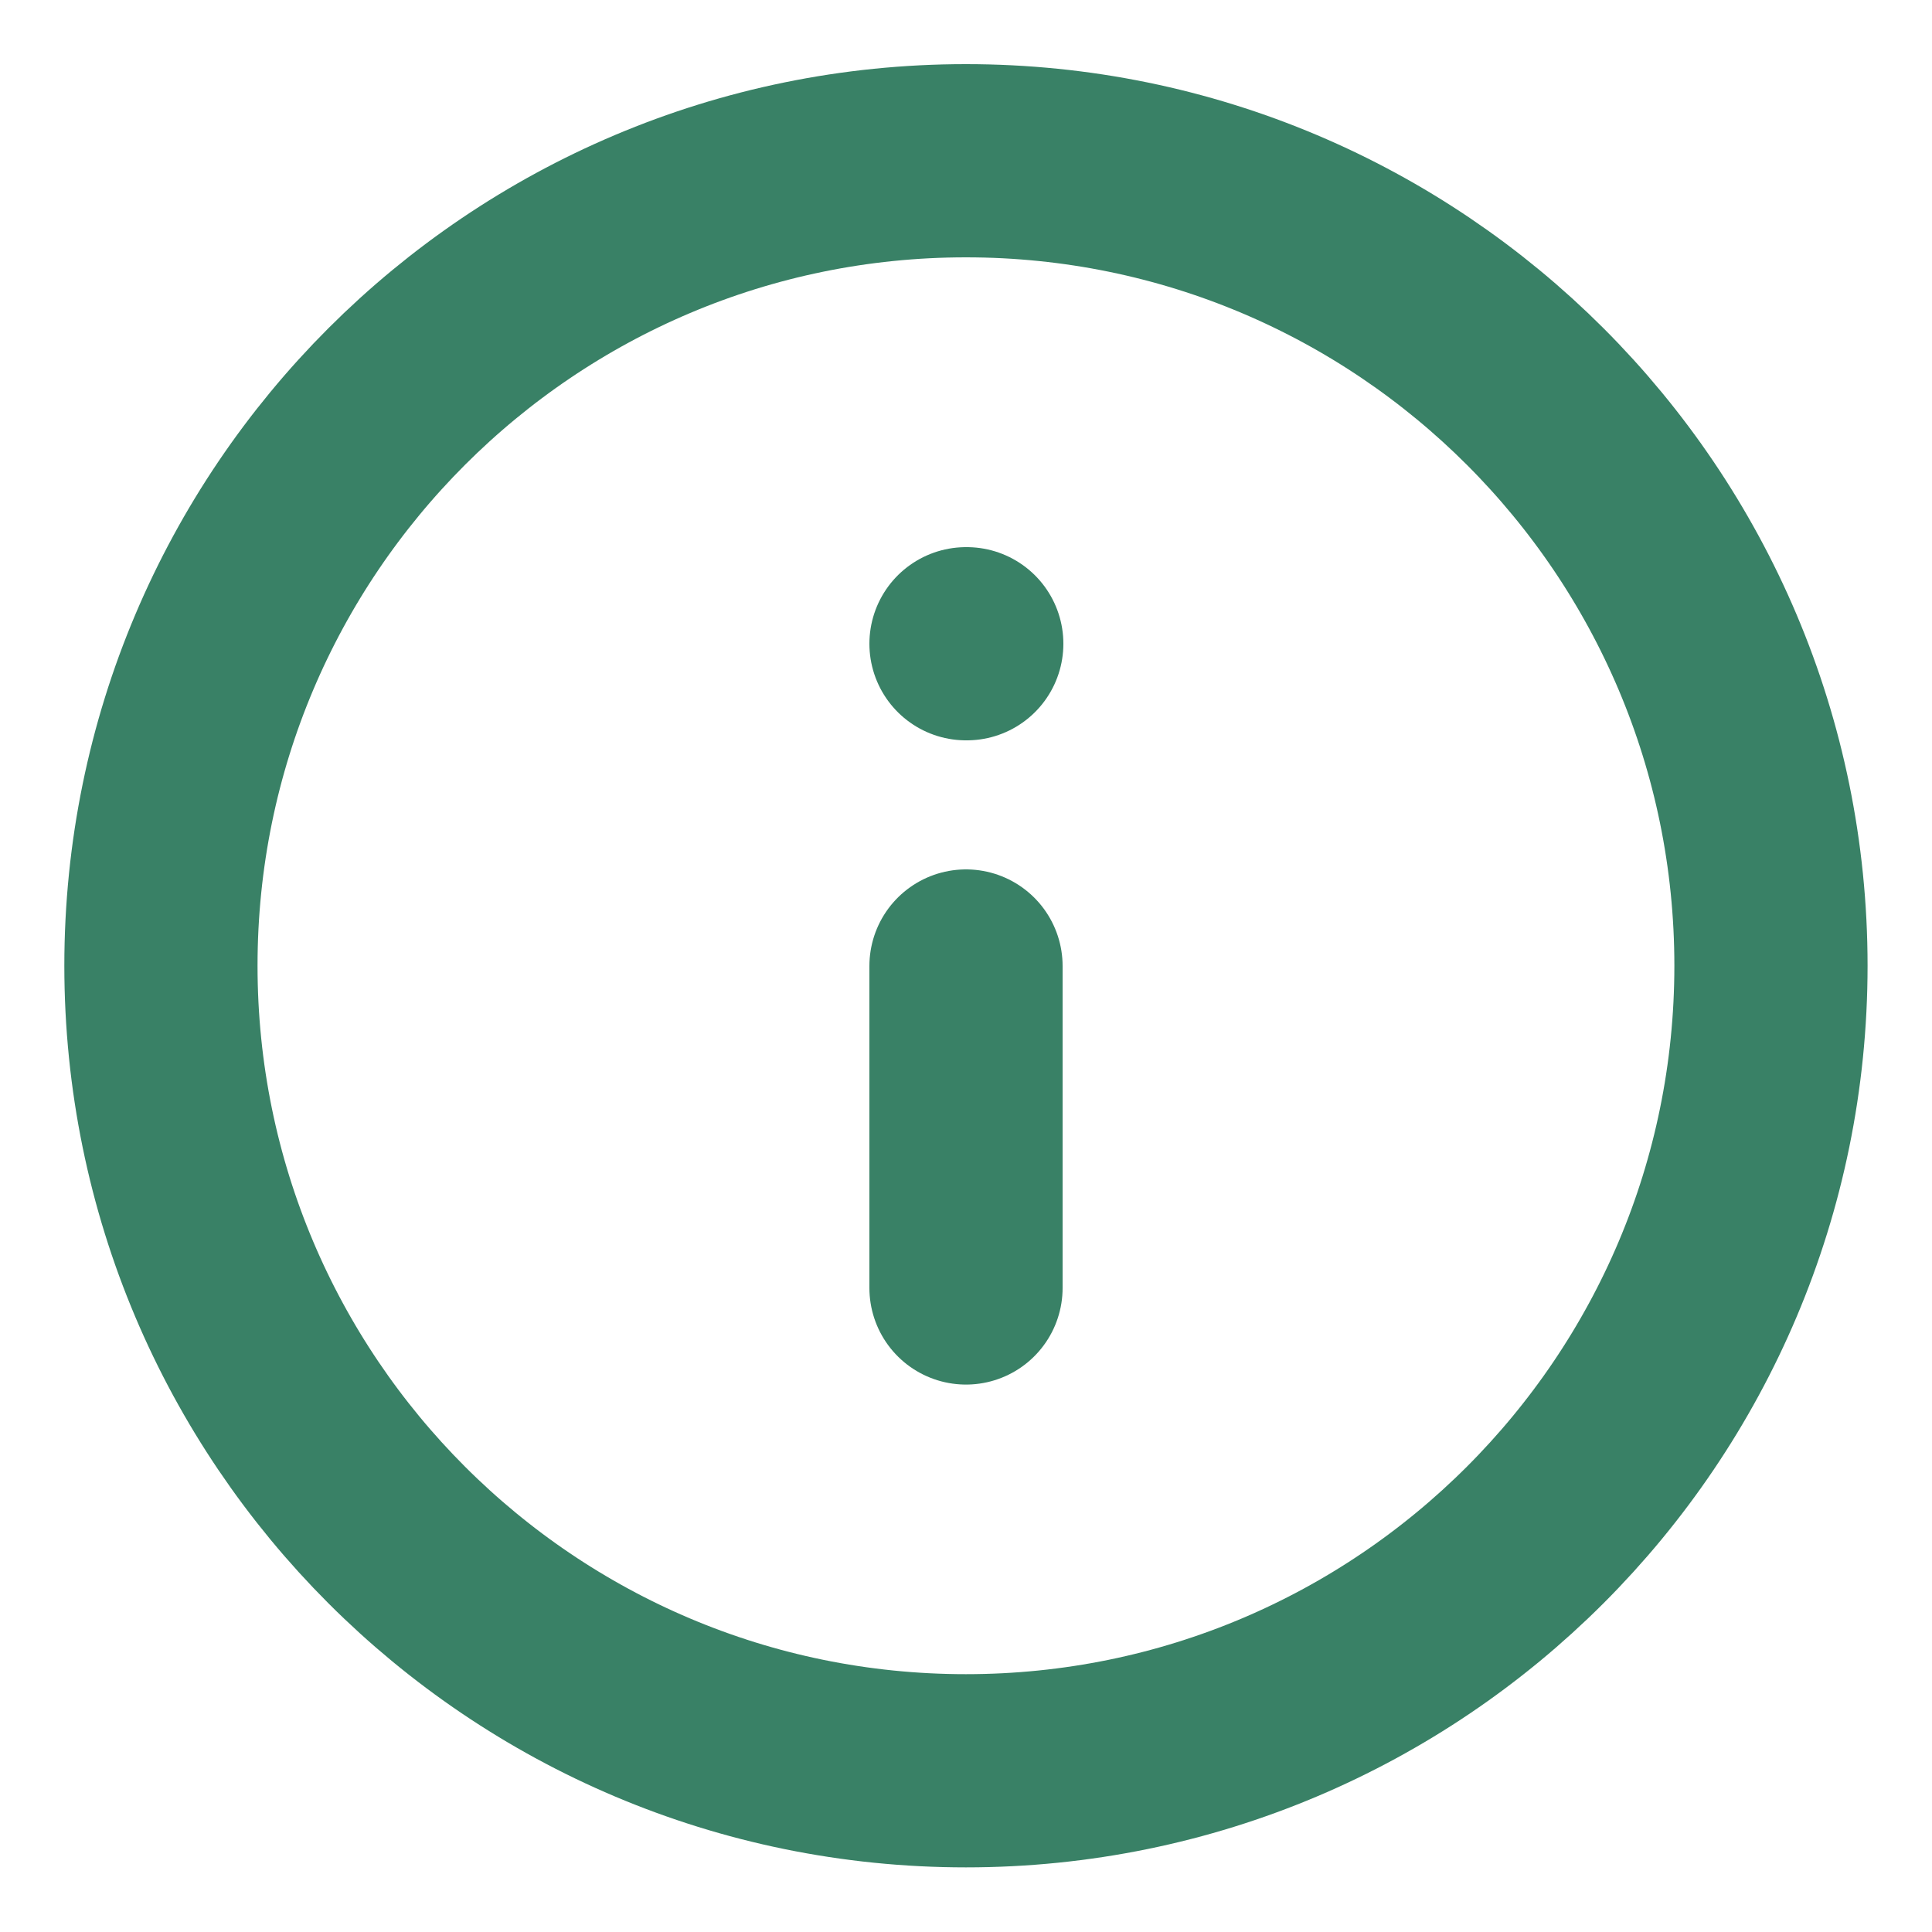 <svg width="20" height="20" viewBox="0 0 20 20" fill="none" xmlns="http://www.w3.org/2000/svg">
<g clip-path="url(#clip0_901_34646)">
<path d="M9.999 18.331C14.602 18.331 18.333 14.6 18.333 9.997C18.333 5.395 14.602 1.664 9.999 1.664C5.397 1.664 1.666 5.395 1.666 9.997C1.666 14.6 5.397 18.331 9.999 18.331Z" stroke="#398166" stroke-width="2" stroke-linecap="round" stroke-linejoin="round"/>
<path d="M10 13.333V10" stroke="#398166" stroke-width="2" stroke-linecap="round" stroke-linejoin="round"/>
<path d="M10 6.664H10.008" stroke="#398166" stroke-width="2" stroke-linecap="round" stroke-linejoin="round"/>
</g>
<defs>
<clipPath id="clip0_901_34646">
<rect width="20" height="20" fill="white"/>
</clipPath>
</defs>
</svg>
